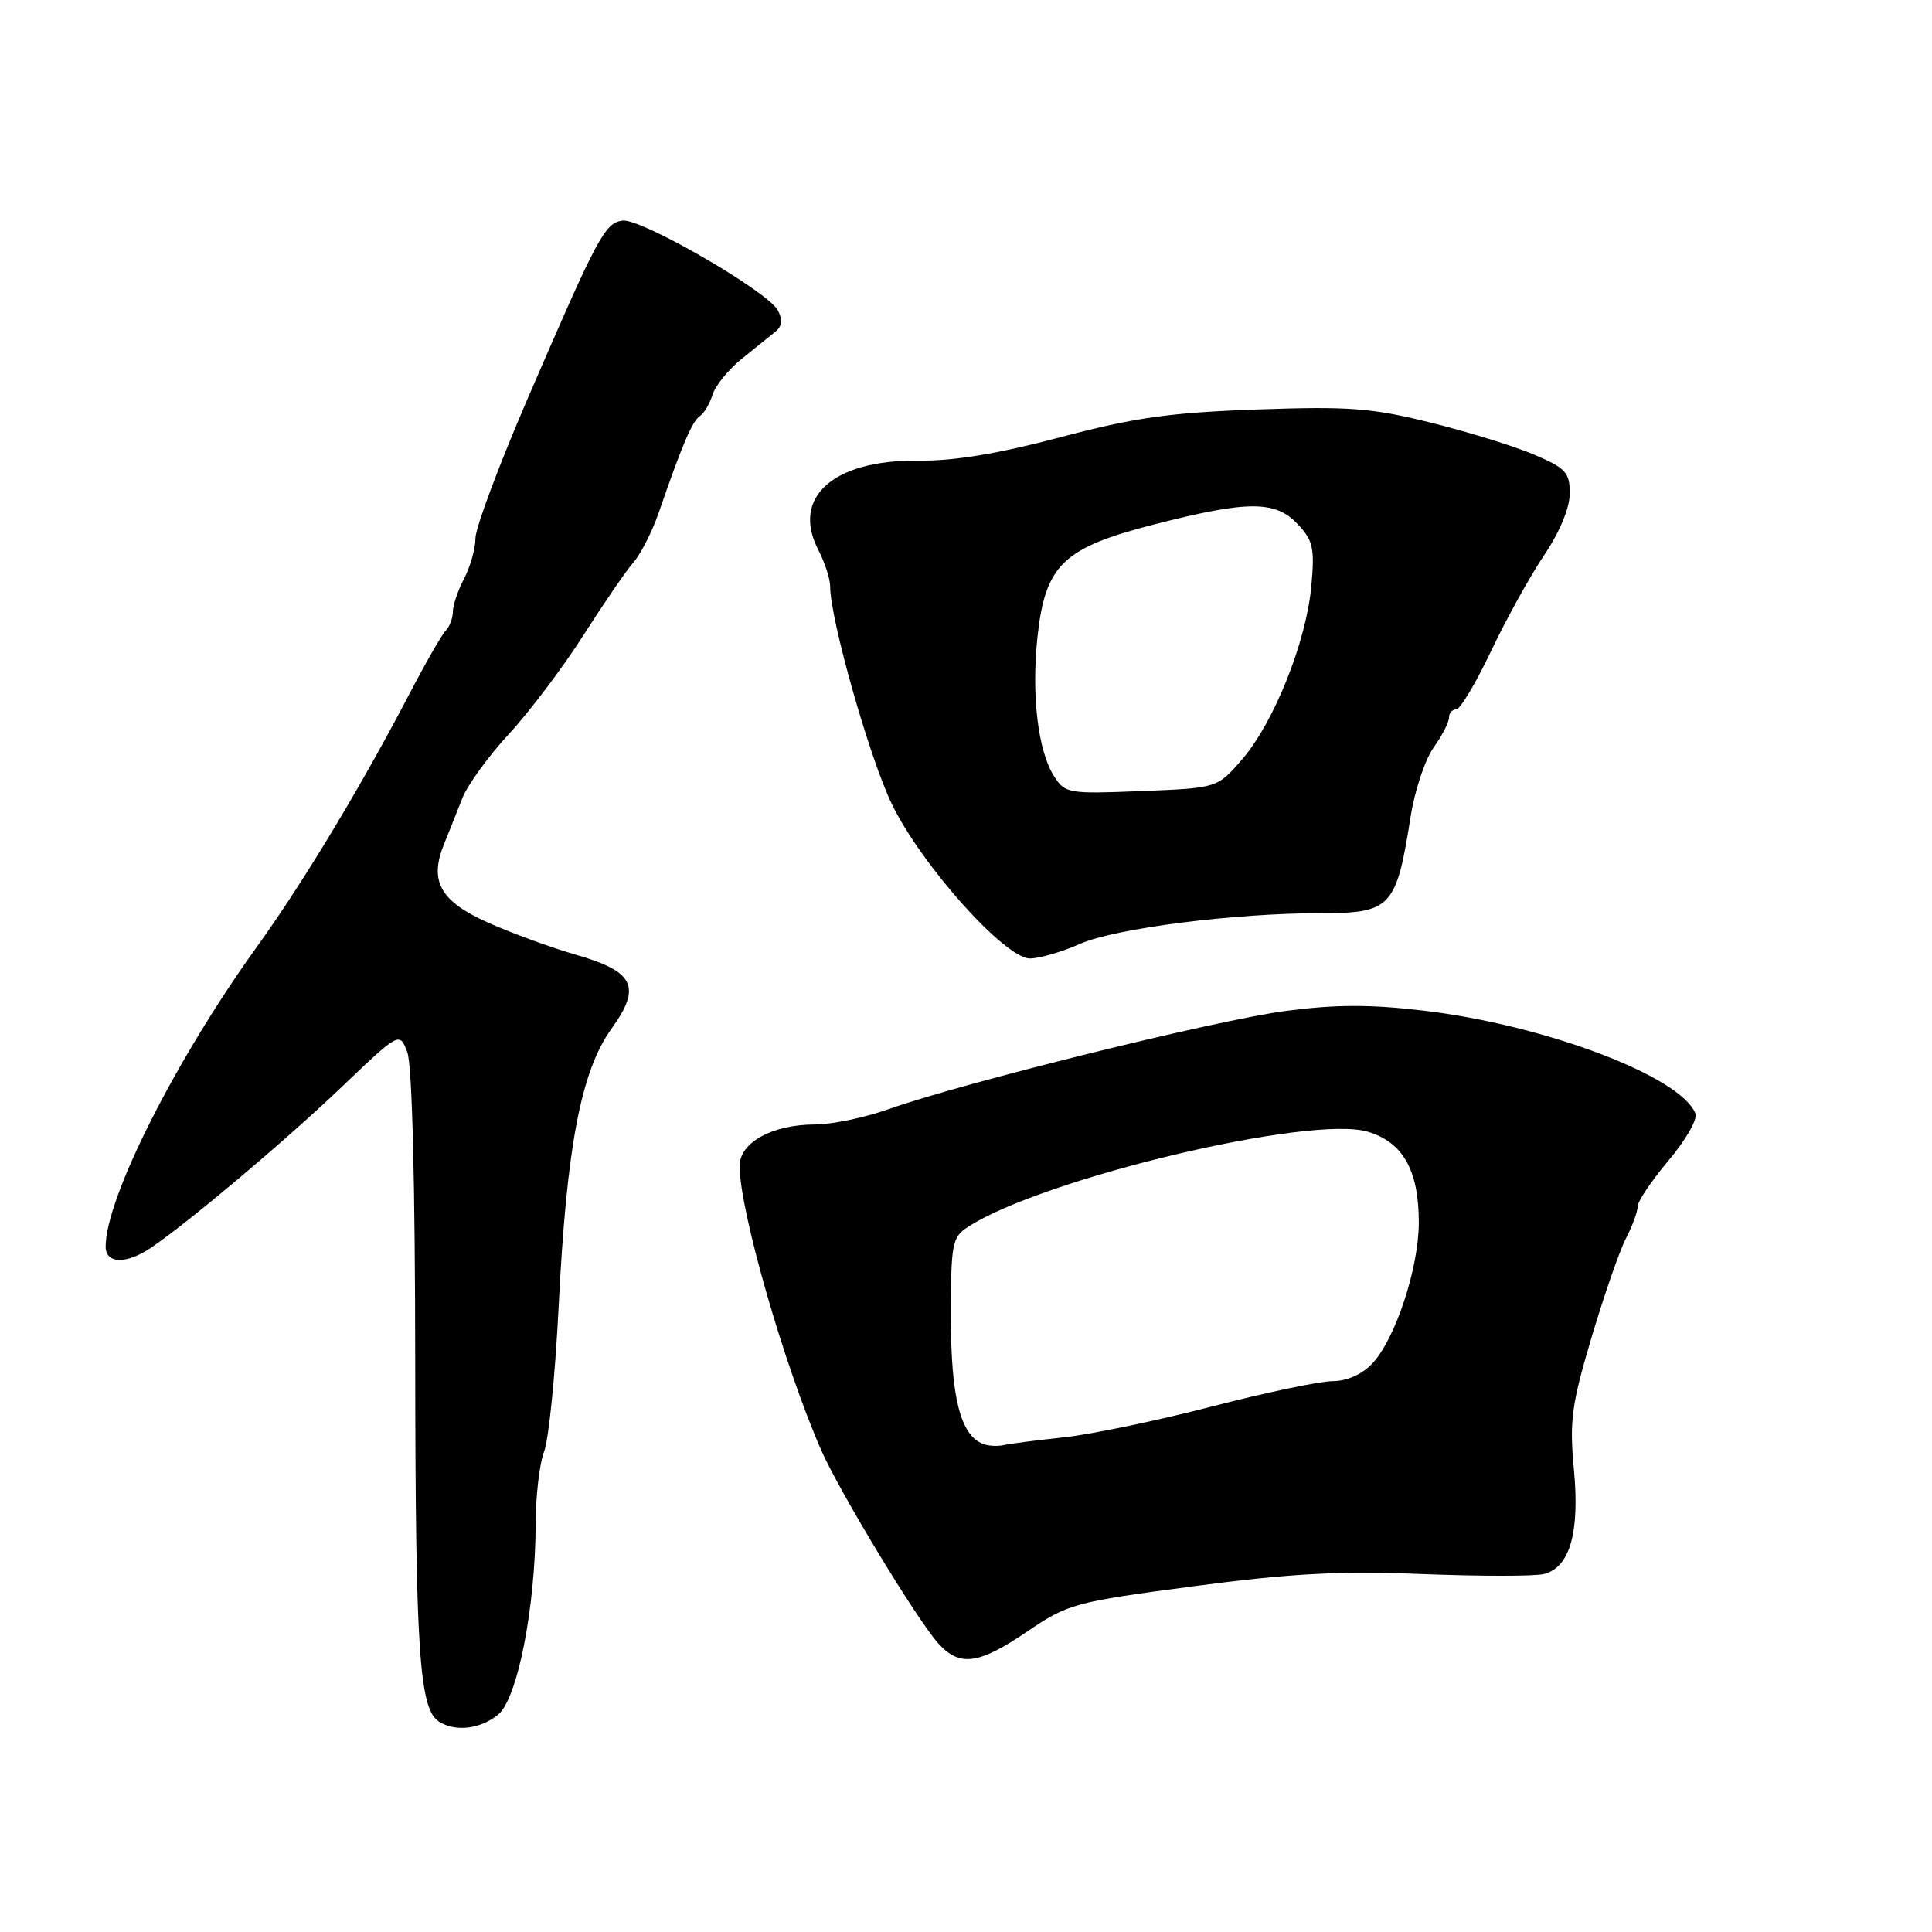 <?xml version="1.0" encoding="UTF-8" standalone="no"?>
<!DOCTYPE svg PUBLIC "-//W3C//DTD SVG 1.1//EN" "http://www.w3.org/Graphics/SVG/1.1/DTD/svg11.dtd" >
<svg xmlns="http://www.w3.org/2000/svg" xmlns:xlink="http://www.w3.org/1999/xlink" version="1.1" viewBox="0 0 256 256">
 <g >
 <path fill="currentColor"
d=" M 65.99 227.21 C 68.57 225.12 70.95 213.01 70.98 201.82 C 70.99 198.14 71.50 193.86 72.10 192.32 C 72.71 190.77 73.58 182.07 74.03 173.00 C 75.08 151.92 76.98 141.95 81.03 136.30 C 85.04 130.73 84.07 128.73 76.25 126.49 C 73.09 125.58 67.90 123.69 64.73 122.28 C 58.32 119.43 56.83 116.77 58.85 111.82 C 59.48 110.27 60.56 107.56 61.25 105.79 C 61.94 104.03 64.72 100.19 67.44 97.25 C 70.16 94.31 74.59 88.44 77.29 84.20 C 79.99 79.97 82.98 75.60 83.95 74.50 C 84.91 73.40 86.40 70.47 87.26 68.00 C 90.37 58.99 91.73 55.78 92.72 55.15 C 93.28 54.79 94.04 53.51 94.42 52.29 C 94.80 51.08 96.55 48.94 98.30 47.53 C 100.06 46.12 102.07 44.50 102.76 43.94 C 103.63 43.22 103.72 42.35 103.06 41.11 C 101.72 38.60 84.94 28.91 82.50 29.23 C 80.14 29.55 79.23 31.25 69.98 52.67 C 66.14 61.56 63.00 69.95 63.00 71.31 C 63.00 72.66 62.33 75.06 61.51 76.64 C 60.68 78.21 60.01 80.20 60.01 81.05 C 60.00 81.90 59.58 83.03 59.07 83.55 C 58.55 84.07 56.37 87.88 54.22 92.00 C 47.85 104.21 40.16 116.96 34.01 125.50 C 23.23 140.48 14.00 158.78 14.00 165.19 C 14.00 167.48 16.76 167.54 20.03 165.32 C 25.10 161.87 37.69 151.26 45.19 144.11 C 52.94 136.71 52.94 136.71 53.97 139.42 C 54.61 141.11 55.01 156.75 55.02 180.82 C 55.05 218.87 55.55 226.47 58.18 228.13 C 60.35 229.51 63.63 229.12 65.99 227.21 Z  M 136.12 216.18 C 141.52 212.51 142.35 212.28 158.12 210.19 C 171.07 208.48 177.42 208.14 188.44 208.57 C 196.11 208.87 203.37 208.87 204.57 208.57 C 208.01 207.71 209.34 203.08 208.55 194.70 C 207.95 188.28 208.23 186.15 210.88 177.25 C 212.53 171.68 214.59 165.76 215.44 164.11 C 216.30 162.45 217.00 160.54 217.00 159.86 C 217.00 159.18 218.84 156.44 221.09 153.78 C 223.34 151.11 224.95 148.31 224.66 147.57 C 222.78 142.65 204.73 135.81 188.60 133.91 C 181.51 133.07 176.92 133.09 170.32 133.96 C 161.06 135.19 127.56 143.48 117.77 146.96 C 114.63 148.08 110.22 149.00 107.98 149.00 C 102.35 149.00 98.00 151.39 98.00 154.49 C 98.00 160.36 103.88 180.87 108.79 192.10 C 111.20 197.61 121.48 214.59 124.32 217.75 C 127.16 220.90 129.65 220.57 136.12 216.18 Z  M 143.13 125.06 C 147.78 123.01 163.53 121.00 175.03 121.00 C 184.33 121.00 185.02 120.26 186.91 108.23 C 187.45 104.78 188.82 100.66 189.95 99.07 C 191.08 97.49 192.00 95.70 192.00 95.10 C 192.00 94.49 192.43 94.00 192.95 94.00 C 193.48 94.00 195.55 90.53 197.56 86.30 C 199.57 82.06 202.74 76.33 204.61 73.56 C 206.67 70.49 208.00 67.30 208.00 65.39 C 208.00 62.59 207.48 62.03 203.25 60.23 C 200.64 59.12 194.46 57.21 189.53 55.99 C 181.72 54.05 178.76 53.83 166.53 54.26 C 155.02 54.67 150.34 55.33 140.50 57.94 C 132.23 60.13 126.37 61.10 121.65 61.04 C 110.42 60.91 104.83 65.90 108.42 72.84 C 109.29 74.52 110.00 76.71 110.00 77.70 C 110.00 82.06 115.25 100.54 118.19 106.58 C 122.15 114.70 133.16 127.00 136.47 127.00 C 137.72 127.00 140.72 126.13 143.13 125.06 Z  M 130.23 191.32 C 127.26 190.15 126.00 185.14 126.00 174.57 C 126.00 164.76 126.15 163.95 128.25 162.58 C 138.09 156.17 173.66 147.69 181.24 149.96 C 185.91 151.35 188.00 155.07 188.00 161.98 C 188.00 168.01 184.90 177.41 181.84 180.67 C 180.47 182.12 178.50 183.00 176.58 183.01 C 174.88 183.01 167.65 184.54 160.50 186.39 C 153.35 188.24 144.57 190.07 141.00 190.45 C 137.43 190.83 133.82 191.30 133.00 191.48 C 132.18 191.67 130.93 191.60 130.23 191.32 Z  M 139.67 102.86 C 137.54 99.53 136.65 92.10 137.47 84.41 C 138.50 74.84 140.84 72.58 153.00 69.47 C 165.38 66.30 169.00 66.30 171.97 69.47 C 174.00 71.63 174.22 72.63 173.75 77.72 C 173.07 85.08 168.80 95.74 164.58 100.63 C 161.30 104.42 161.30 104.42 151.25 104.82 C 141.56 105.21 141.14 105.14 139.67 102.86 Z "/>
</g>
</svg>